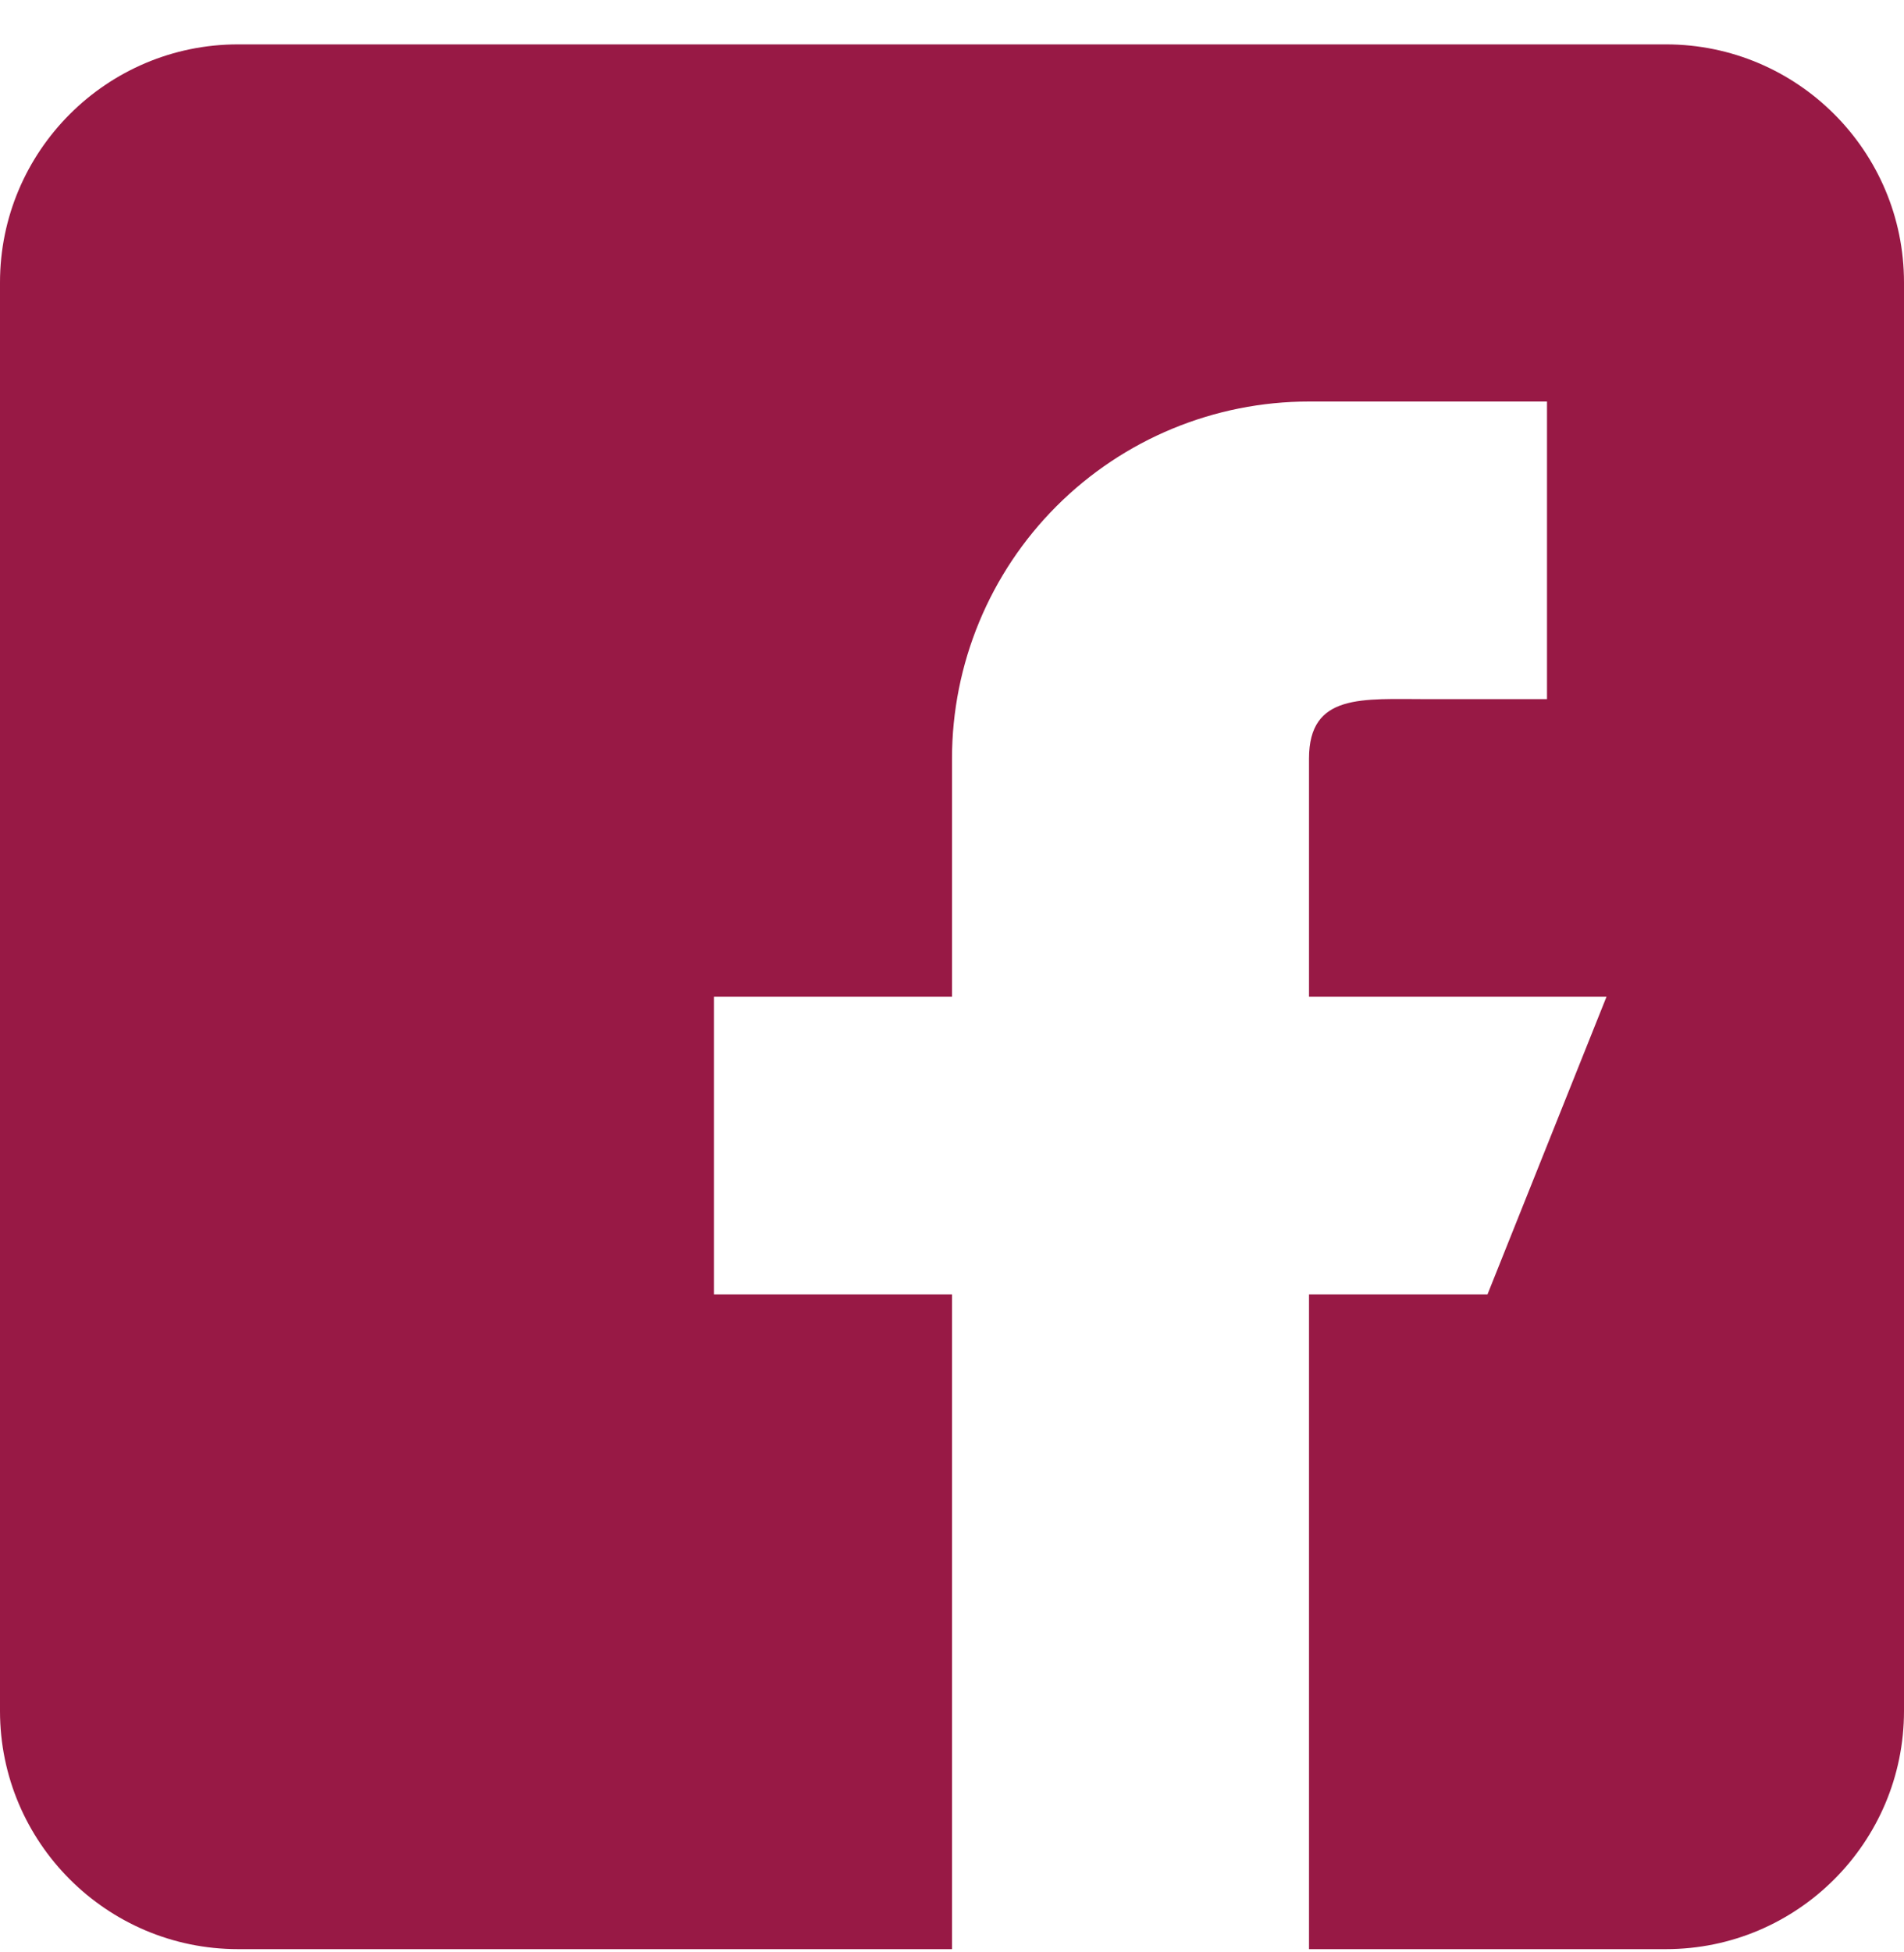 <svg width="40" height="41" viewBox="0 0 40 41" fill="none" xmlns="http://www.w3.org/2000/svg">
<g id="Facebook" clip-path="url(#clip0_489_377)">
<path id="Vector" d="M35 0.932H5C2.243 0.932 0 3.174 0 5.932V35.932C0 38.689 2.243 40.932 5 40.932H20V27.182H15V20.932H20V15.932C20 13.943 20.79 12.035 22.197 10.628C23.603 9.222 25.511 8.432 27.5 8.432H32.5V14.682H30C28.62 14.682 27.5 14.552 27.5 15.932V20.932H33.75L31.25 27.182H27.5V40.932H35C37.758 40.932 40 38.689 40 35.932V5.932C40 3.174 37.758 0.932 35 0.932Z" fill="#981945"/>
</g>
<defs>
<clipPath id="clip0_489_377">
<rect width="40" height="40" fill="white" transform="translate(0 0.932)"/>
</clipPath>
</defs>
</svg>
